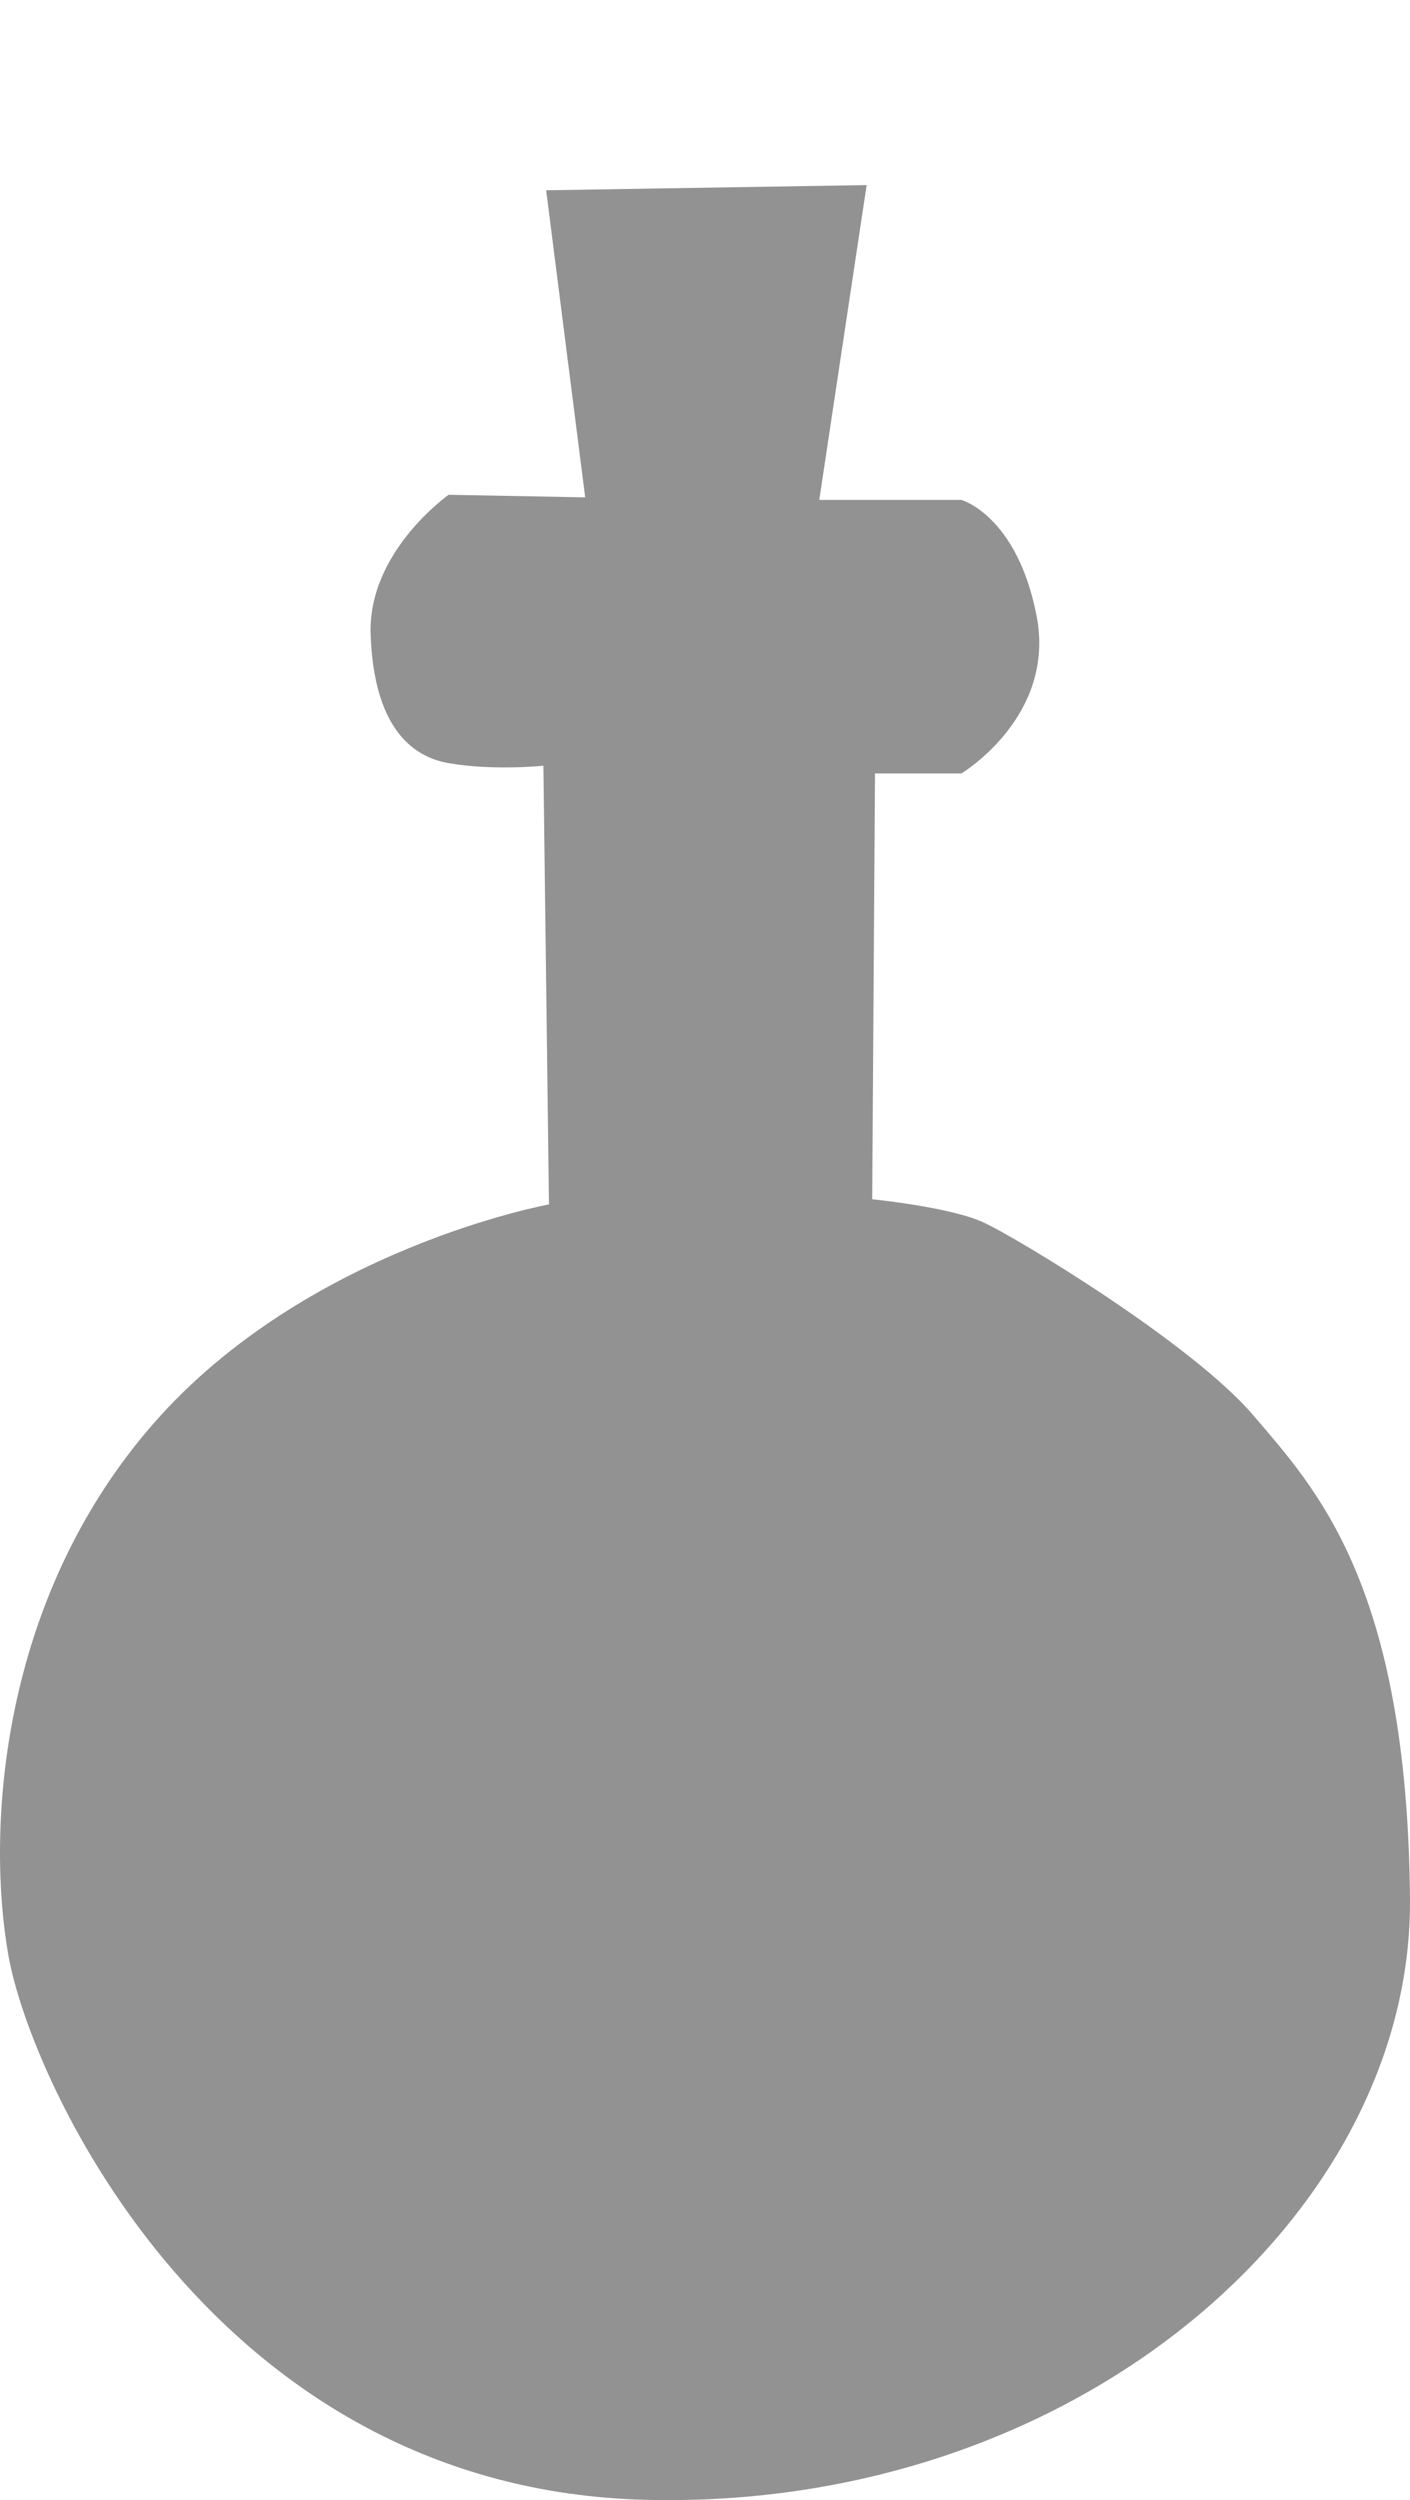 <?xml version="1.0" encoding="UTF-8" standalone="no"?>
<!-- Created with Inkscape (http://www.inkscape.org/) -->

<svg
   xmlns:dc="http://purl.org/dc/elements/1.1/"
   xmlns:cc="http://creativecommons.org/ns#"
   xmlns:rdf="http://www.w3.org/1999/02/22-rdf-syntax-ns#"
   xmlns:svg="http://www.w3.org/2000/svg"
   xmlns="http://www.w3.org/2000/svg"
   xmlns:sodipodi="http://sodipodi.sourceforge.net/DTD/sodipodi-0.dtd"
   xmlns:inkscape="http://www.inkscape.org/namespaces/inkscape"
   version="1.1"
   id="svg2"
   width="85.282"
   height="151.195"
   viewBox="0 0 85.282 151.195"
   sodipodi:docname="potion-outline.svg"
   inkscape:version="0.92.3 (2405546, 2018-03-11)">
  <defs
     id="defs6" />
  <sodipodi:namedview
     pagecolor="#ffffff"
     bordercolor="#666666"
     borderopacity="1"
     objecttolerance="10"
     gridtolerance="10"
     guidetolerance="10"
     inkscape:pageopacity="0"
     inkscape:pageshadow="2"
     inkscape:window-width="1920"
     inkscape:window-height="1057"
     id="namedview4"
     showgrid="false"
     inkscape:zoom="2.0977778"
     inkscape:cx="134.12897"
     inkscape:cy="-10.500766"
     inkscape:window-x="1912"
     inkscape:window-y="-8"
     inkscape:window-maximized="1"
     inkscape:current-layer="svg2" />
  <path
     style="fill:#929292;fill-opacity:1;stroke:none;stroke-width:0.962px;stroke-linecap:butt;stroke-linejoin:miter;stroke-opacity:1"
     d="m 33.034,11.507 2.36,18.571 -8.258,-0.156 c 0,0 -4.888,3.433 -4.719,8.427 0.169,4.994 2.022,7.335 4.719,7.803 2.697,0.468 5.73,0.156 5.73,0.156 l 0.337,26.53 c 0,0 -14.663,2.653 -23.932,13.265 -9.27,10.612 -10.112,24.501 -8.764,32.148 1.348,7.647 12.472,32.304 38.595,32.928 26.123,0.624 46.348,-17.322 46.179,-36.362 -0.169,-19.039 -5.73,-24.813 -9.438,-29.183 -3.708,-4.37 -14.326,-10.768 -16.348,-11.704 -2.022,-0.936 -6.741,-1.405 -6.741,-1.405 l 0.169,-25.75 h 5.225 c 0,0 5.73,-3.433 4.551,-9.52 -1.18,-6.086 -4.551,-7.023 -4.551,-7.023 h -8.595 l 2.865,-19.039 z"
     id="path817"
     inkscape:connector-curvature="0" />
</svg>
